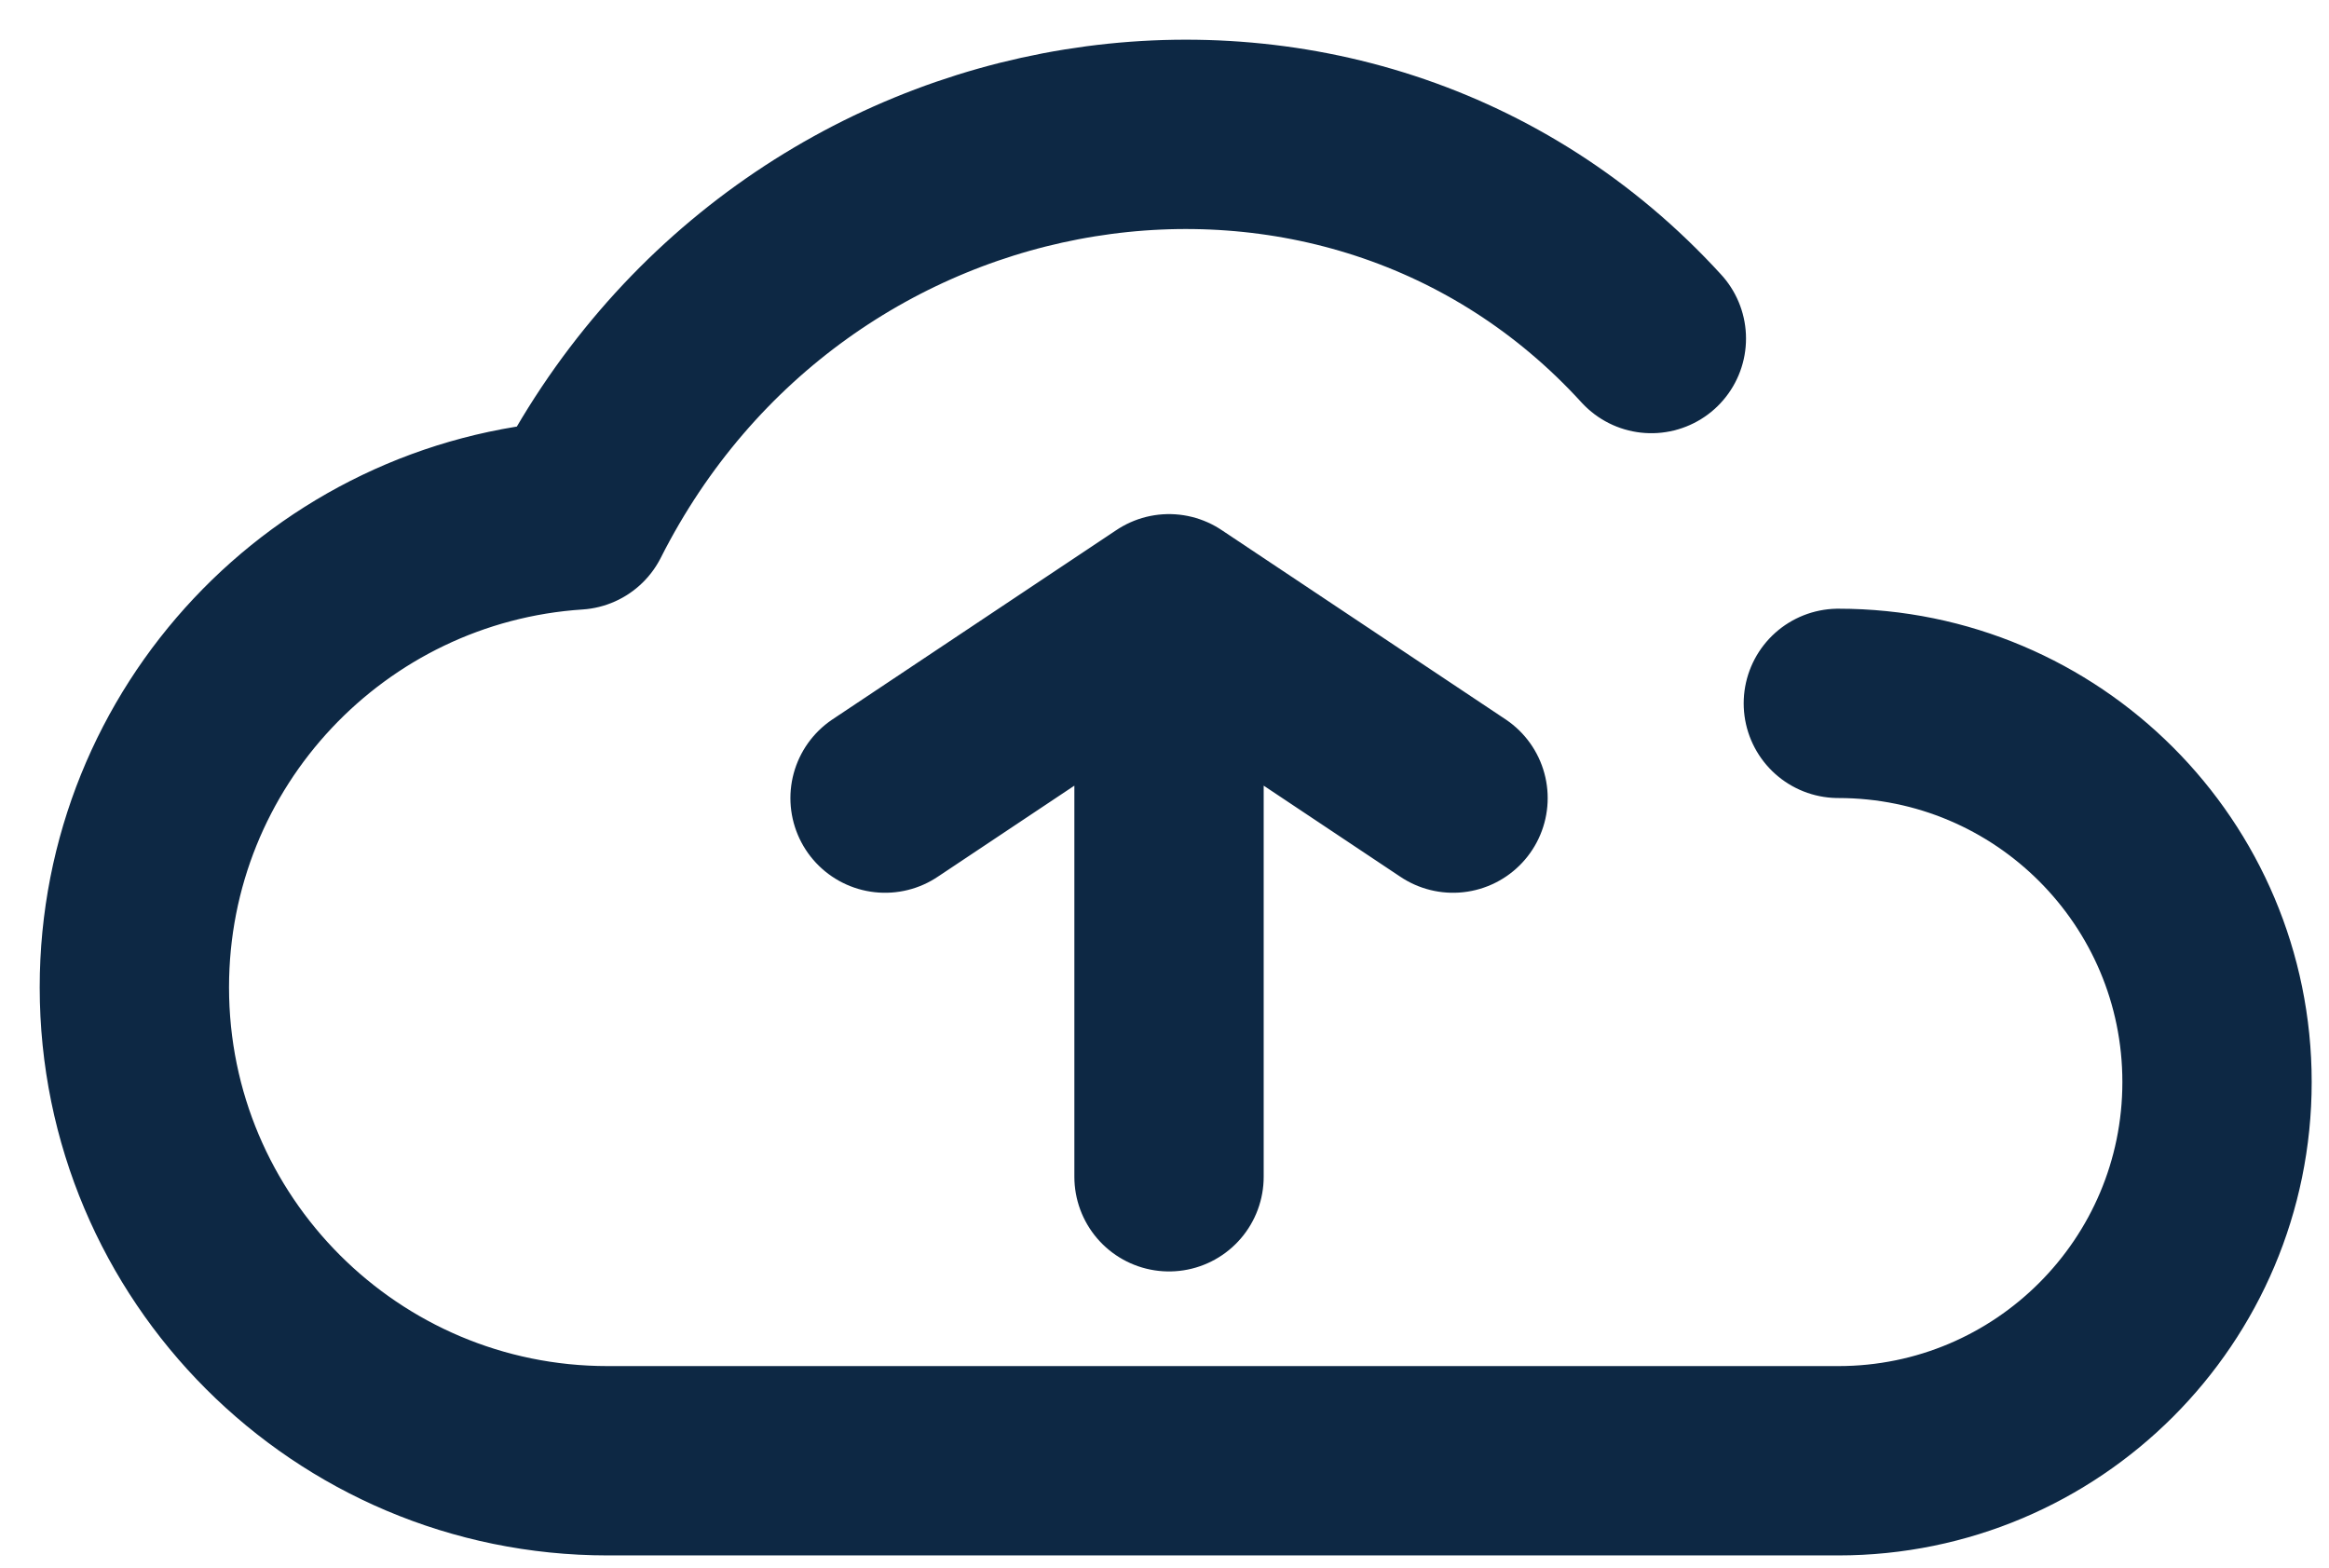 <svg width="52" height="35" viewBox="0 0 52 35" fill="none" xmlns="http://www.w3.org/2000/svg">
<path d="M41.045 15.703C45.715 15.703 49.5 19.488 49.5 24.157C49.5 28.827 45.715 32.612 41.045 32.612L13.568 32.612C7.732 32.612 3 27.88 3 22.043C3 16.442 7.358 11.859 12.868 11.498C17.647 2.05 30.067 0.106 36.87 7.558M26.101 26.272V13.591M26.101 13.591L19.761 17.818M26.101 13.591L32.442 17.818" stroke="#0D2844" stroke-width="4.227" stroke-linecap="round" stroke-linejoin="round"/>
</svg>
